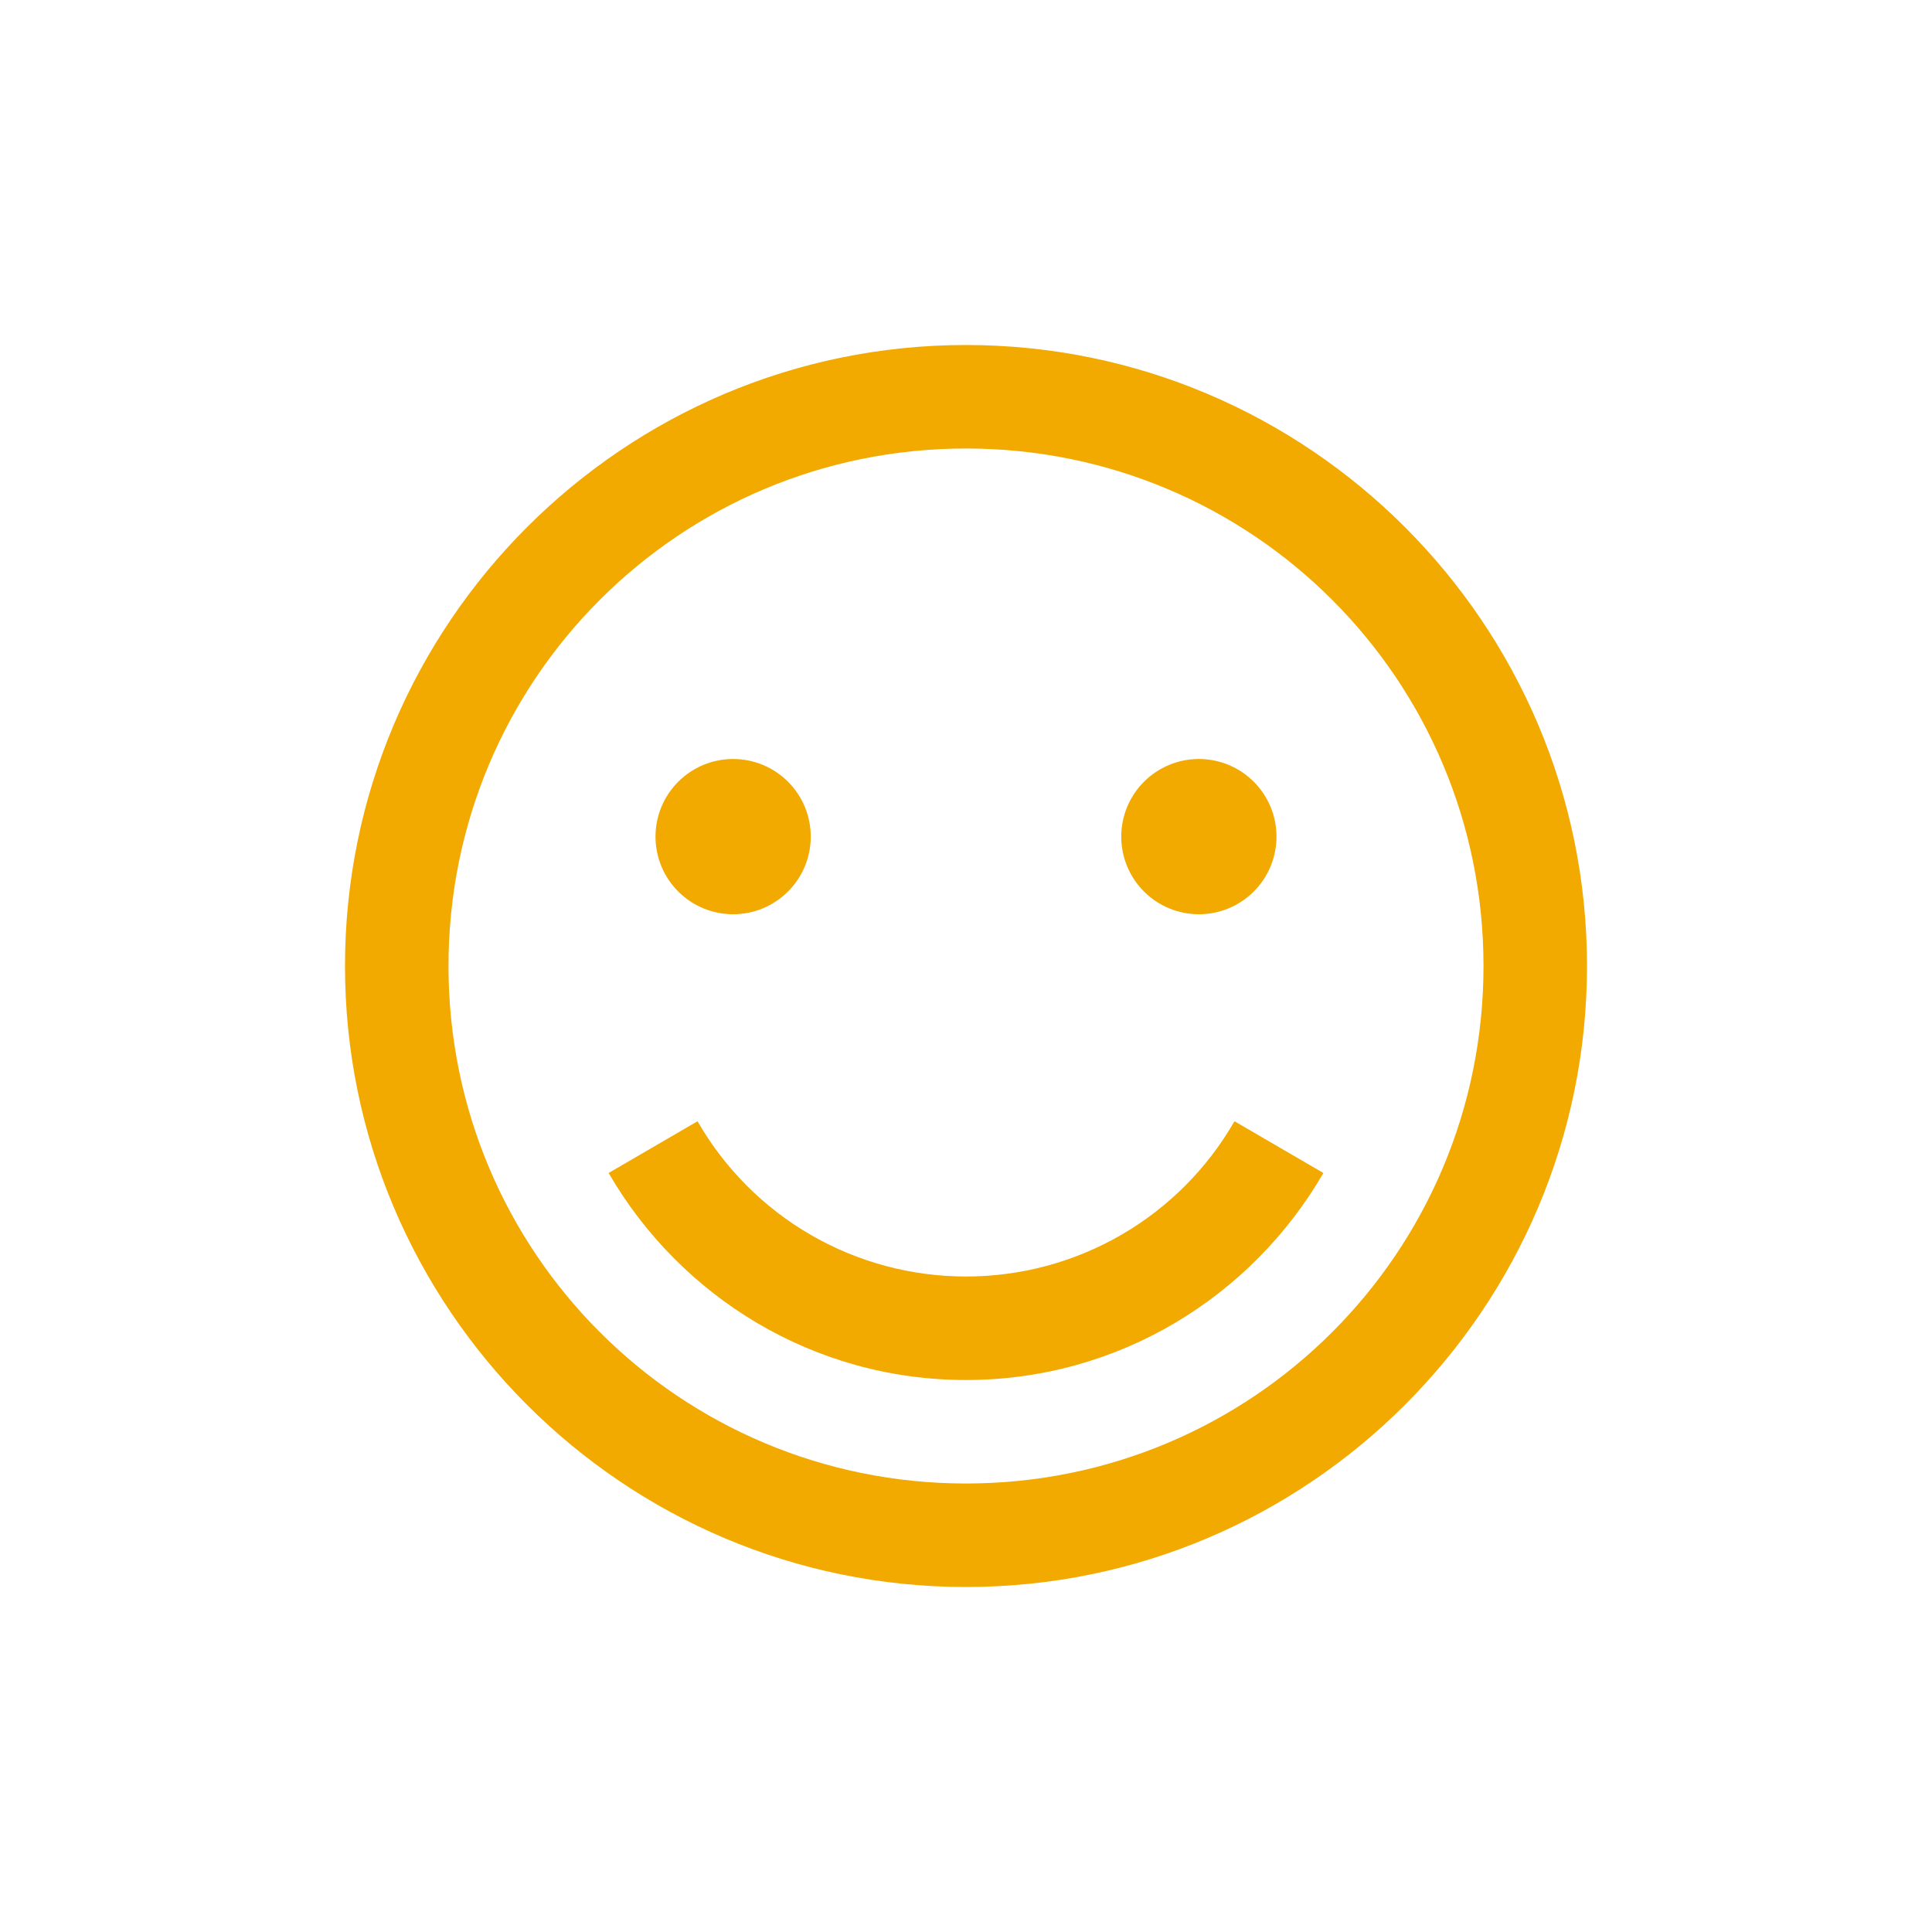 <svg width="56" height="56" viewBox="0 0 56 56" fill="none" xmlns="http://www.w3.org/2000/svg">
<path d="M28 10C18.075 10 10 18.075 10 28C10 37.925 18.075 46 28 46C37.925 46 46 37.925 46 28C46 18.075 37.925 10 28 10ZM28 13C36.303 13 43 19.698 43 28C43 36.303 36.303 43 28 43C19.698 43 13 36.303 13 28C13 19.698 19.698 13 28 13ZM21.25 22C20.653 22 20.081 22.237 19.659 22.659C19.237 23.081 19 23.653 19 24.25C19 24.847 19.237 25.419 19.659 25.841C20.081 26.263 20.653 26.5 21.25 26.5C21.847 26.5 22.419 26.263 22.841 25.841C23.263 25.419 23.5 24.847 23.5 24.25C23.5 23.653 23.263 23.081 22.841 22.659C22.419 22.237 21.847 22 21.25 22ZM34.75 22C34.153 22 33.581 22.237 33.159 22.659C32.737 23.081 32.5 23.653 32.5 24.25C32.5 24.847 32.737 25.419 33.159 25.841C33.581 26.263 34.153 26.5 34.75 26.5C35.347 26.5 35.919 26.263 36.341 25.841C36.763 25.419 37 24.847 37 24.25C37 23.653 36.763 23.081 36.341 22.659C35.919 22.237 35.347 22 34.75 22ZM20.218 32.5L17.641 34C19.715 37.581 23.57 40 28 40C32.429 40 36.285 37.581 38.359 34L35.782 32.5C34.996 33.869 33.862 35.006 32.496 35.796C31.129 36.586 29.578 37.001 28 37C26.422 37.001 24.871 36.586 23.504 35.796C22.138 35.006 21.004 33.869 20.218 32.5V32.5Z" fill="#F2A900"/>
</svg>

